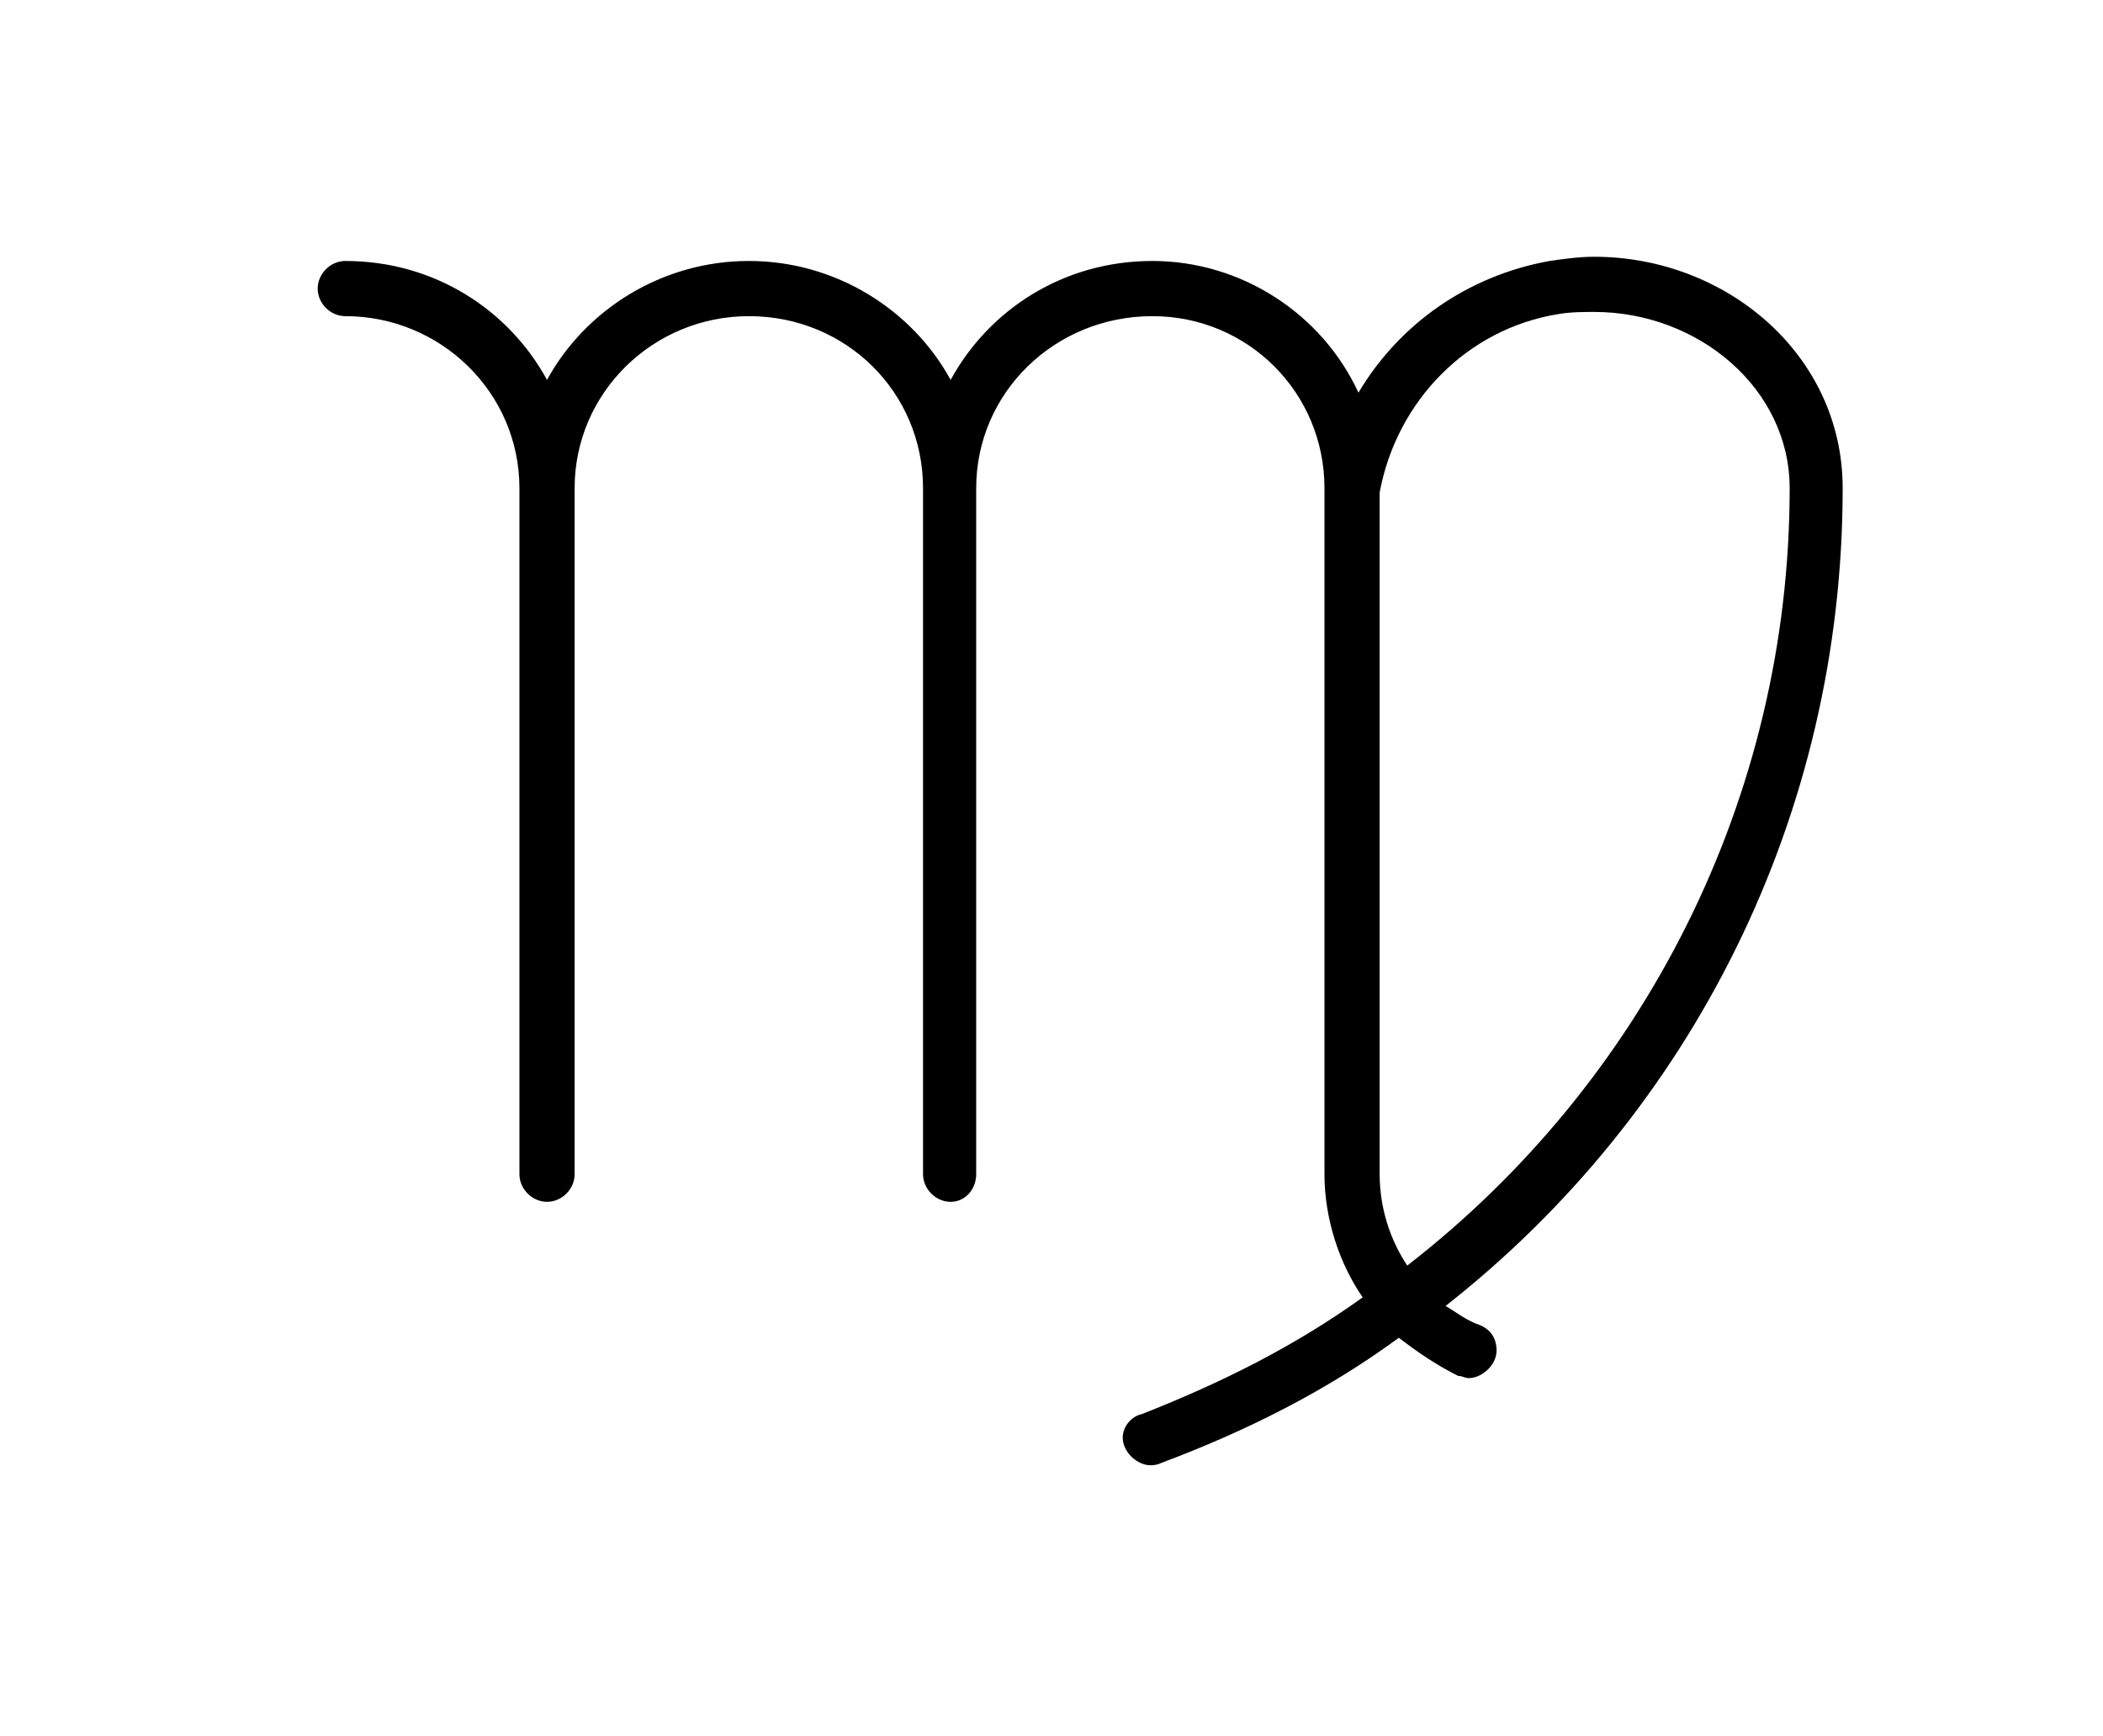 <?xml version="1.0" encoding="UTF-8"?>
<svg xmlns="http://www.w3.org/2000/svg" xmlns:xlink="http://www.w3.org/1999/xlink" width="15.47pt" height="12.772pt" viewBox="0 0 15.47 12.772" version="1.1">
<defs>
<g>
<symbol overflow="visible" id="glyph0-0">
<path style="stroke:none;" d=""/>
</symbol>
<symbol overflow="visible" id="glyph0-1">
<path style="stroke:none;" d="M 8.031 0.703 C 7.531 1.062 7 1.328 6.406 1.562 C 6.328 1.578 6.266 1.656 6.266 1.734 C 6.266 1.844 6.375 1.938 6.469 1.938 C 6.484 1.938 6.516 1.938 6.547 1.922 C 7.172 1.688 7.766 1.391 8.297 1 C 8.438 1.109 8.578 1.203 8.734 1.281 C 8.766 1.281 8.781 1.297 8.812 1.297 C 8.906 1.297 9.016 1.203 9.016 1.094 C 9.016 1 8.969 0.938 8.891 0.906 C 8.797 0.875 8.719 0.812 8.641 0.766 C 10.453 -0.656 11.562 -2.844 11.562 -5.25 C 11.562 -6.234 10.703 -6.953 9.734 -6.953 C 9.625 -6.953 9.516 -6.938 9.406 -6.922 C 8.797 -6.812 8.297 -6.453 8 -5.953 C 7.734 -6.531 7.141 -6.922 6.484 -6.922 C 5.828 -6.922 5.281 -6.562 5 -6.047 C 4.719 -6.562 4.156 -6.922 3.516 -6.922 C 2.875 -6.922 2.312 -6.562 2.031 -6.047 C 1.75 -6.562 1.203 -6.922 0.547 -6.922 C 0.438 -6.922 0.344 -6.828 0.344 -6.719 C 0.344 -6.609 0.438 -6.516 0.547 -6.516 C 1.25 -6.516 1.828 -5.953 1.828 -5.25 L 1.828 -0.203 C 1.828 -0.094 1.922 0 2.031 0 C 2.141 0 2.234 -0.094 2.234 -0.203 L 2.234 -5.25 C 2.234 -5.953 2.812 -6.516 3.516 -6.516 C 4.234 -6.516 4.797 -5.953 4.797 -5.25 L 4.797 -0.203 C 4.797 -0.094 4.891 0 5 0 C 5.109 0 5.188 -0.094 5.188 -0.203 L 5.188 -5.25 C 5.188 -5.953 5.766 -6.516 6.484 -6.516 C 7.188 -6.516 7.75 -5.953 7.75 -5.25 L 7.75 -0.203 C 7.75 0.125 7.859 0.453 8.031 0.703 Z M 8.359 0.469 C 8.234 0.281 8.156 0.047 8.156 -0.203 L 8.156 -5.219 C 8.281 -5.891 8.797 -6.422 9.469 -6.531 C 9.562 -6.547 9.656 -6.547 9.734 -6.547 C 10.5 -6.547 11.172 -5.984 11.172 -5.25 C 11.172 -2.969 10.094 -0.875 8.359 0.469 Z "/>
</symbol>
</g>
</defs>
<g id="surface1">
<g style="fill:rgb(0%,0%,0%);fill-opacity:1;">
  <use xlink:href="#glyph0-1" x="1.993" y="8.842"/>
</g>
</g>
</svg>
